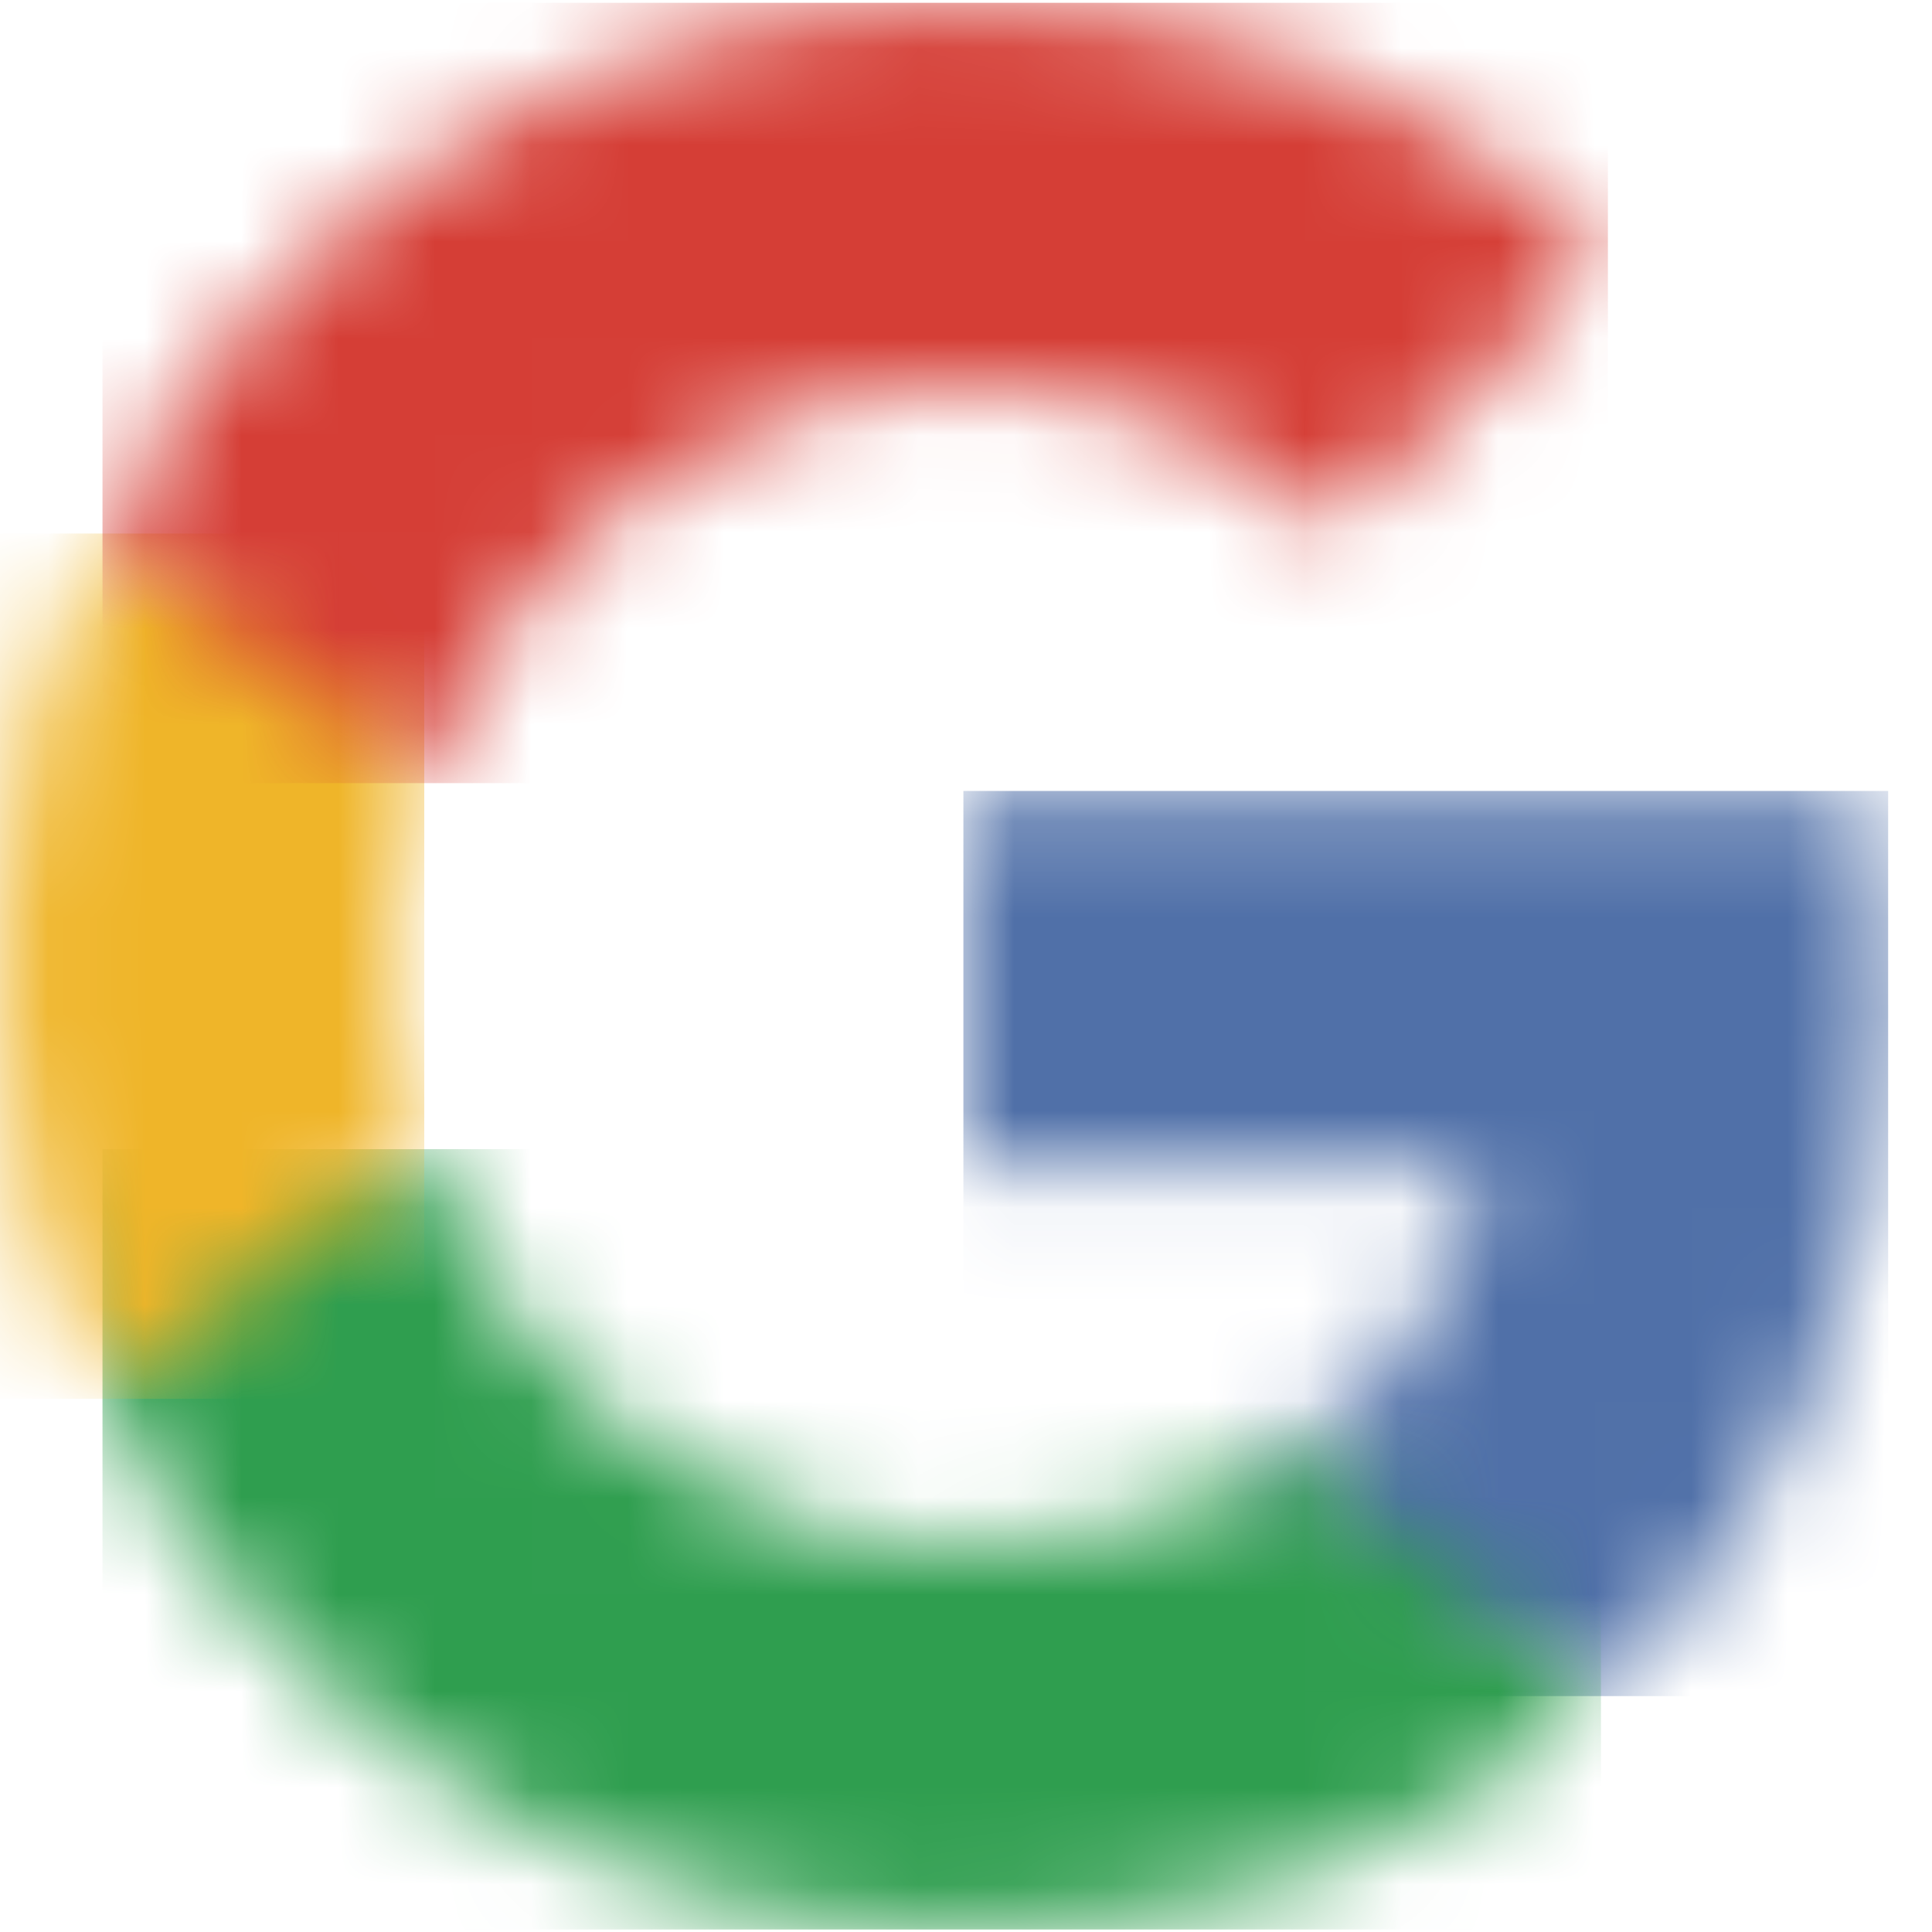 <svg width="20" height="20" viewBox="0 0 20 20" fill="none" xmlns="http://www.w3.org/2000/svg">
<mask id="mask0_819_726" style="mask-type:luminance" maskUnits="userSpaceOnUse" x="9" y="8" width="11" height="10">
<path fill-rule="evenodd" clip-rule="evenodd" d="M19.546 10.228C19.546 9.521 19.483 8.841 19.365 8.188H9.973V12.046H15.34C15.109 13.292 14.406 14.349 13.35 15.056V17.558H16.573C18.459 15.822 19.546 13.265 19.546 10.228Z" fill="white"/>
</mask>
<g mask="url(#mask0_819_726)">
<path fill-rule="evenodd" clip-rule="evenodd" d="M9.973 17.558H19.546V8.188H9.973V17.558Z" fill="#5070A8"/>
</g>
<mask id="mask1_819_726" style="mask-type:luminance" maskUnits="userSpaceOnUse" x="1" y="11" width="16" height="9">
<path fill-rule="evenodd" clip-rule="evenodd" d="M9.973 19.974C12.665 19.974 14.923 19.081 16.573 17.558L13.35 15.056C12.457 15.654 11.314 16.008 9.973 16.008C7.375 16.008 5.177 14.253 4.392 11.896H1.061V14.48C2.702 17.739 6.074 19.974 9.973 19.974Z" fill="white"/>
</mask>
<g mask="url(#mask1_819_726)">
<path fill-rule="evenodd" clip-rule="evenodd" d="M1.061 19.974H16.573V11.896H1.061V19.974Z" fill="#2F9E4F"/>
</g>
<mask id="mask2_819_726" style="mask-type:luminance" maskUnits="userSpaceOnUse" x="0" y="5" width="5" height="10">
<path fill-rule="evenodd" clip-rule="evenodd" d="M4.392 11.896C4.193 11.298 4.08 10.659 4.08 10.002C4.08 9.344 4.193 8.705 4.392 8.107V5.523H1.061C0.385 6.869 0 8.392 0 10.002C0 11.611 0.385 13.134 1.061 14.48L4.392 11.896Z" fill="white"/>
</mask>
<g mask="url(#mask2_819_726)">
<path fill-rule="evenodd" clip-rule="evenodd" d="M0 14.48H4.392V5.523H0V14.48Z" fill="#EFB529"/>
</g>
<mask id="mask3_819_726" style="mask-type:luminance" maskUnits="userSpaceOnUse" x="1" y="0" width="16" height="9">
<path fill-rule="evenodd" clip-rule="evenodd" d="M9.973 3.995C11.437 3.995 12.751 4.498 13.785 5.487L16.645 2.626C14.918 1.017 12.661 0.029 9.973 0.029C6.074 0.029 2.702 2.264 1.061 5.523L4.392 8.107C5.177 5.749 7.375 3.995 9.973 3.995Z" fill="white"/>
</mask>
<g mask="url(#mask3_819_726)">
<path fill-rule="evenodd" clip-rule="evenodd" d="M1.061 8.107H16.645V0.029H1.061V8.107Z" fill="#D53E36"/>
</g>
</svg>
